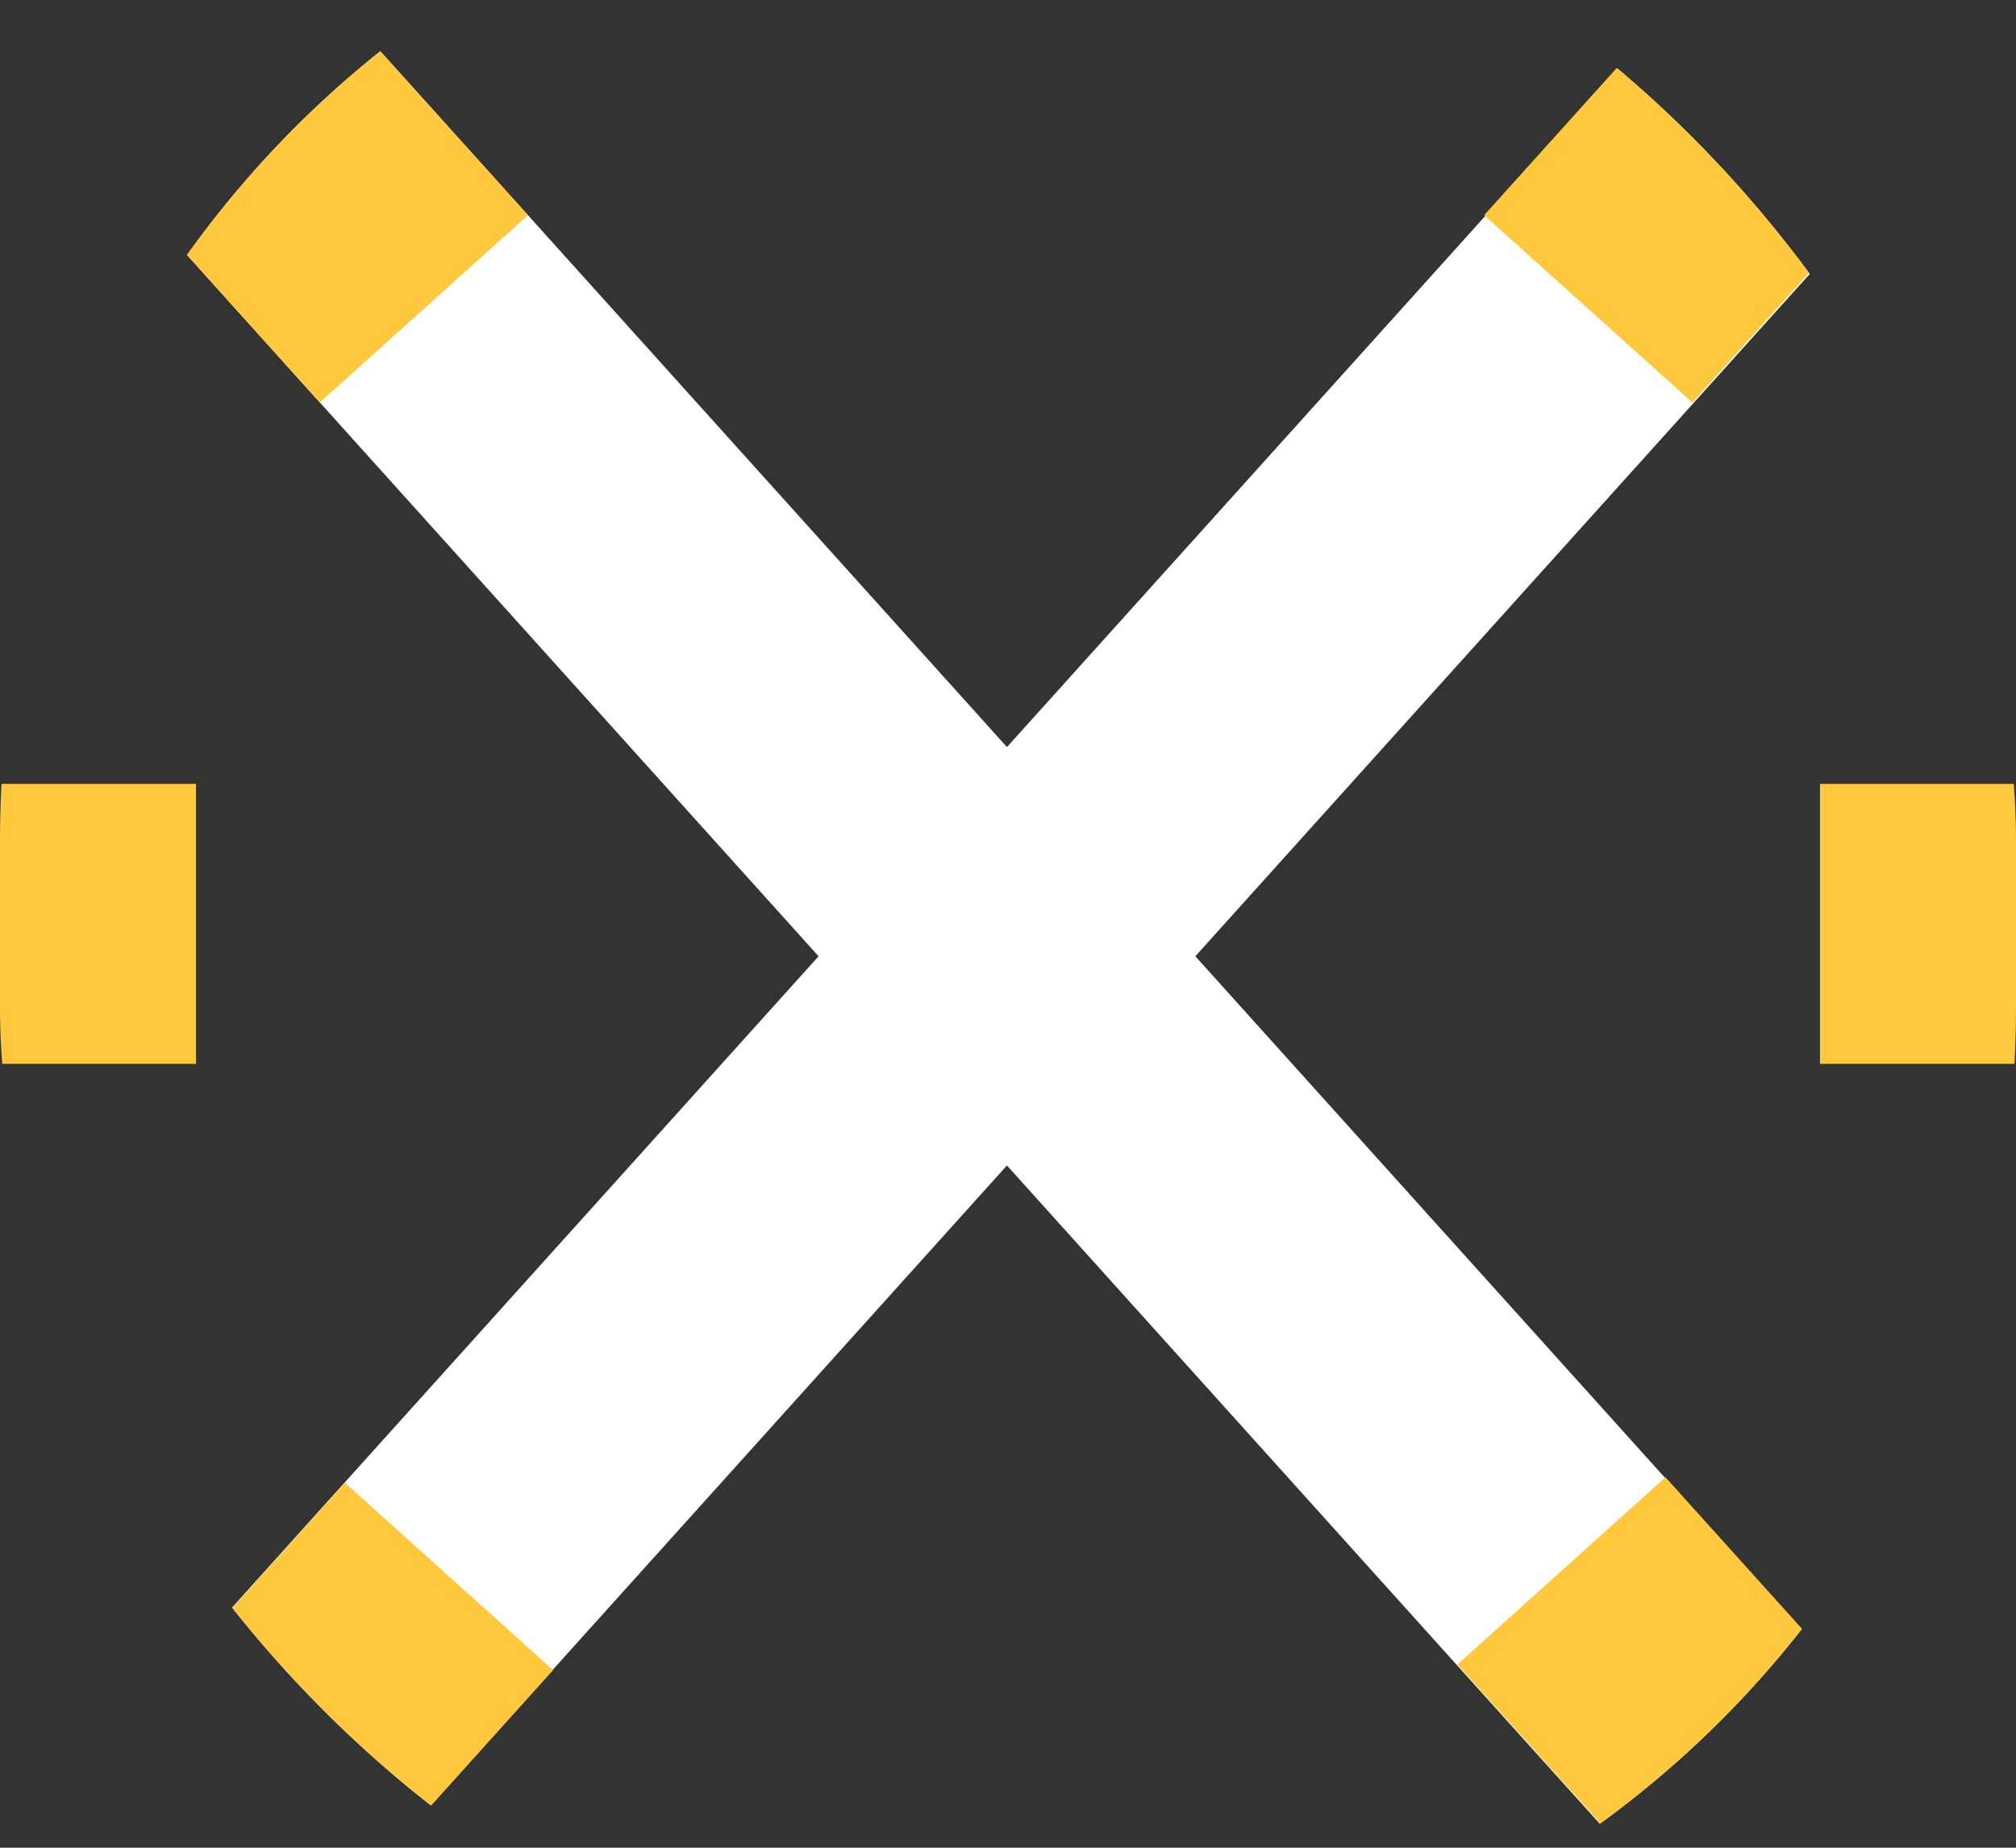 <svg width="36" height="33" viewBox="0 0 36 33" fill="none" xmlns="http://www.w3.org/2000/svg">
<rect x="0" y="0" width="36" height="33" fill="#333333" stroke="none"/>
<g clip-path="url(#clip0_421_10151)">
<g clip-path="url(#clip1_421_10151)">
<path d="M6.064 0.107L34.207 31.363L35.816 40.622L-2.216 -1.616L6.064 0.107Z" fill="white"/>
<path d="M0.499 32.759L32.778 -3.091L42.77 -6.716L-2.062 43.075L0.499 32.759Z" fill="white"/>
<path d="M39 14H32.5V19H39.5L39 14Z" fill="#FFC83D"/>
<path d="M-4 14H3.5V19H-4V14Z" fill="#FFC83D"/>
<path d="M29.18 0.87L26.503 3.843L30.22 7.188L32.896 4.215L29.18 0.87Z" fill="#FFC83D"/>
<path d="M6.75 0.87L9.427 3.843L5.71 7.188L3.034 4.215L6.75 0.87Z" fill="#FFC83D"/>
<path d="M28.7 32.7L26.024 29.728L29.74 26.383L32.417 29.355L28.7 32.7Z" fill="#FFC83D"/>
<path d="M7.2 32.8L9.877 29.827L6.16 26.482L3.484 29.455L7.2 32.8Z" fill="#FFC83D"/>
</g>
</g>
<defs>
<clipPath id="clip0_421_10151">
<rect width="36" height="33" fill="white"/>
</clipPath>
<clipPath id="clip1_421_10151">
<rect y="-3" width="36" height="39" rx="18" fill="white"/>
</clipPath>
</defs>
</svg>
